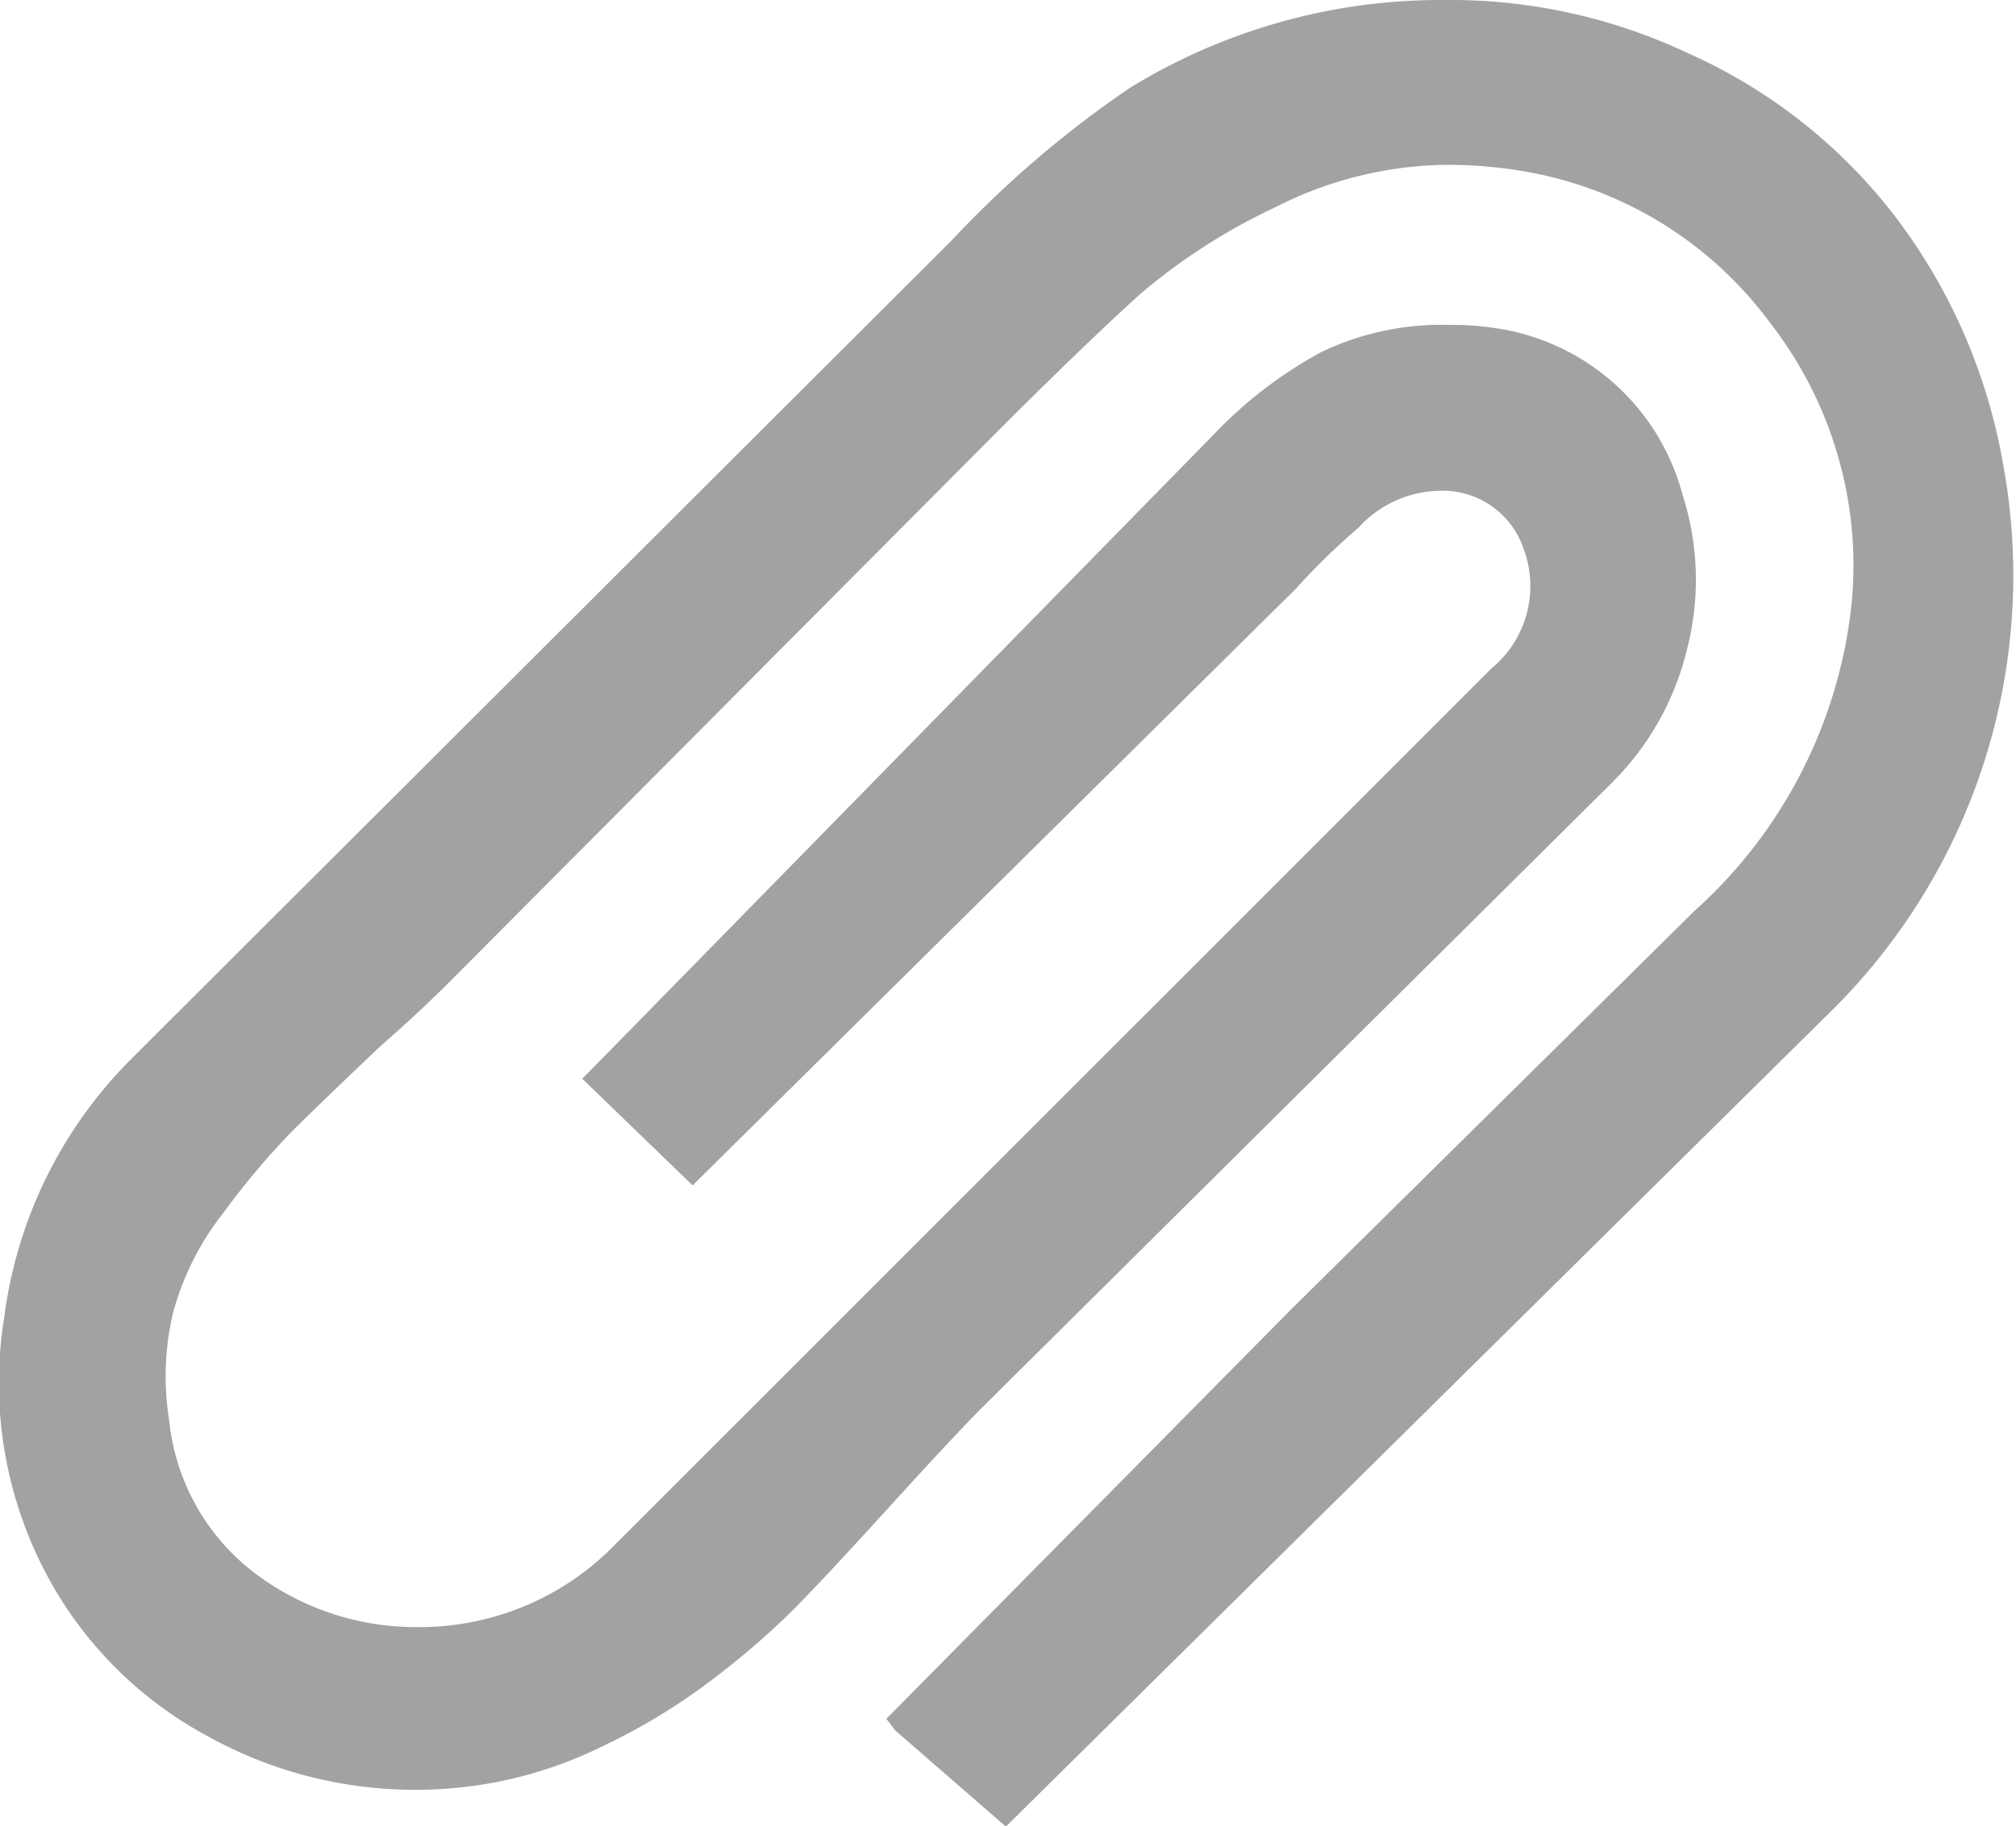 <svg id="icons" xmlns="http://www.w3.org/2000/svg" viewBox="0 0 37.78 34.23"><defs><style>.cls-1{fill:#a2a2a2;}</style></defs><title>icon</title><path class="cls-1" d="M415.77,1237.84l7.59-7.68,7.56-7.47a9,9,0,0,0,2.94-5.76,7.41,7.41,0,0,0-1.53-5.26,7.23,7.23,0,0,0-4.62-2.84,8.38,8.38,0,0,0-1.44-.12,7.21,7.21,0,0,0-3.22.8,11.24,11.24,0,0,0-2.52,1.62q-0.92.83-2.48,2.38L407.61,1224q-0.6.6-1.32,1.23-1.14,1.08-1.68,1.62a14.35,14.35,0,0,0-1.26,1.5,5.23,5.23,0,0,0-.95,1.89,5.17,5.17,0,0,0-.07,2,4.12,4.12,0,0,0,1.62,2.88,5,5,0,0,0,3,1,5.11,5.11,0,0,0,3.75-1.56l16.41-16.41a2,2,0,0,0,.6-2.25,1.6,1.6,0,0,0-1.59-1.08,2.1,2.1,0,0,0-1.5.69,12.54,12.54,0,0,0-1.17,1.14l-11.31,11.19-2.07-2,0.21-.21,11.64-11.88a8.09,8.09,0,0,1,2-1.53,5.21,5.21,0,0,1,2.39-.51c0.18,0,.47,0,0.87.06a4.26,4.26,0,0,1,3.51,3.12,5.2,5.2,0,0,1,.09,2.88,5.26,5.26,0,0,1-1.41,2.52L417.57,1232q-0.51.51-1.71,1.83t-1.79,1.92a14.69,14.69,0,0,1-1.57,1.36,11.43,11.43,0,0,1-2,1.22,7.89,7.89,0,0,1-3.57.84,8,8,0,0,1-3.87-1,7.39,7.39,0,0,1-2.82-2.67,7.65,7.65,0,0,1-1-5.19,8.35,8.35,0,0,1,2.43-4.89L417,1210.12a19.83,19.83,0,0,1,3.33-2.85,11.13,11.13,0,0,1,5.91-1.65,10.44,10.44,0,0,1,4.56,1,10.05,10.05,0,0,1,3.9,3.09,10.69,10.69,0,0,1,2,4.62,11.48,11.48,0,0,1-3.18,10.2l-15.51,15.33-2.07-1.8Z" transform="translate(-399.16 -1205.62)"/></svg>